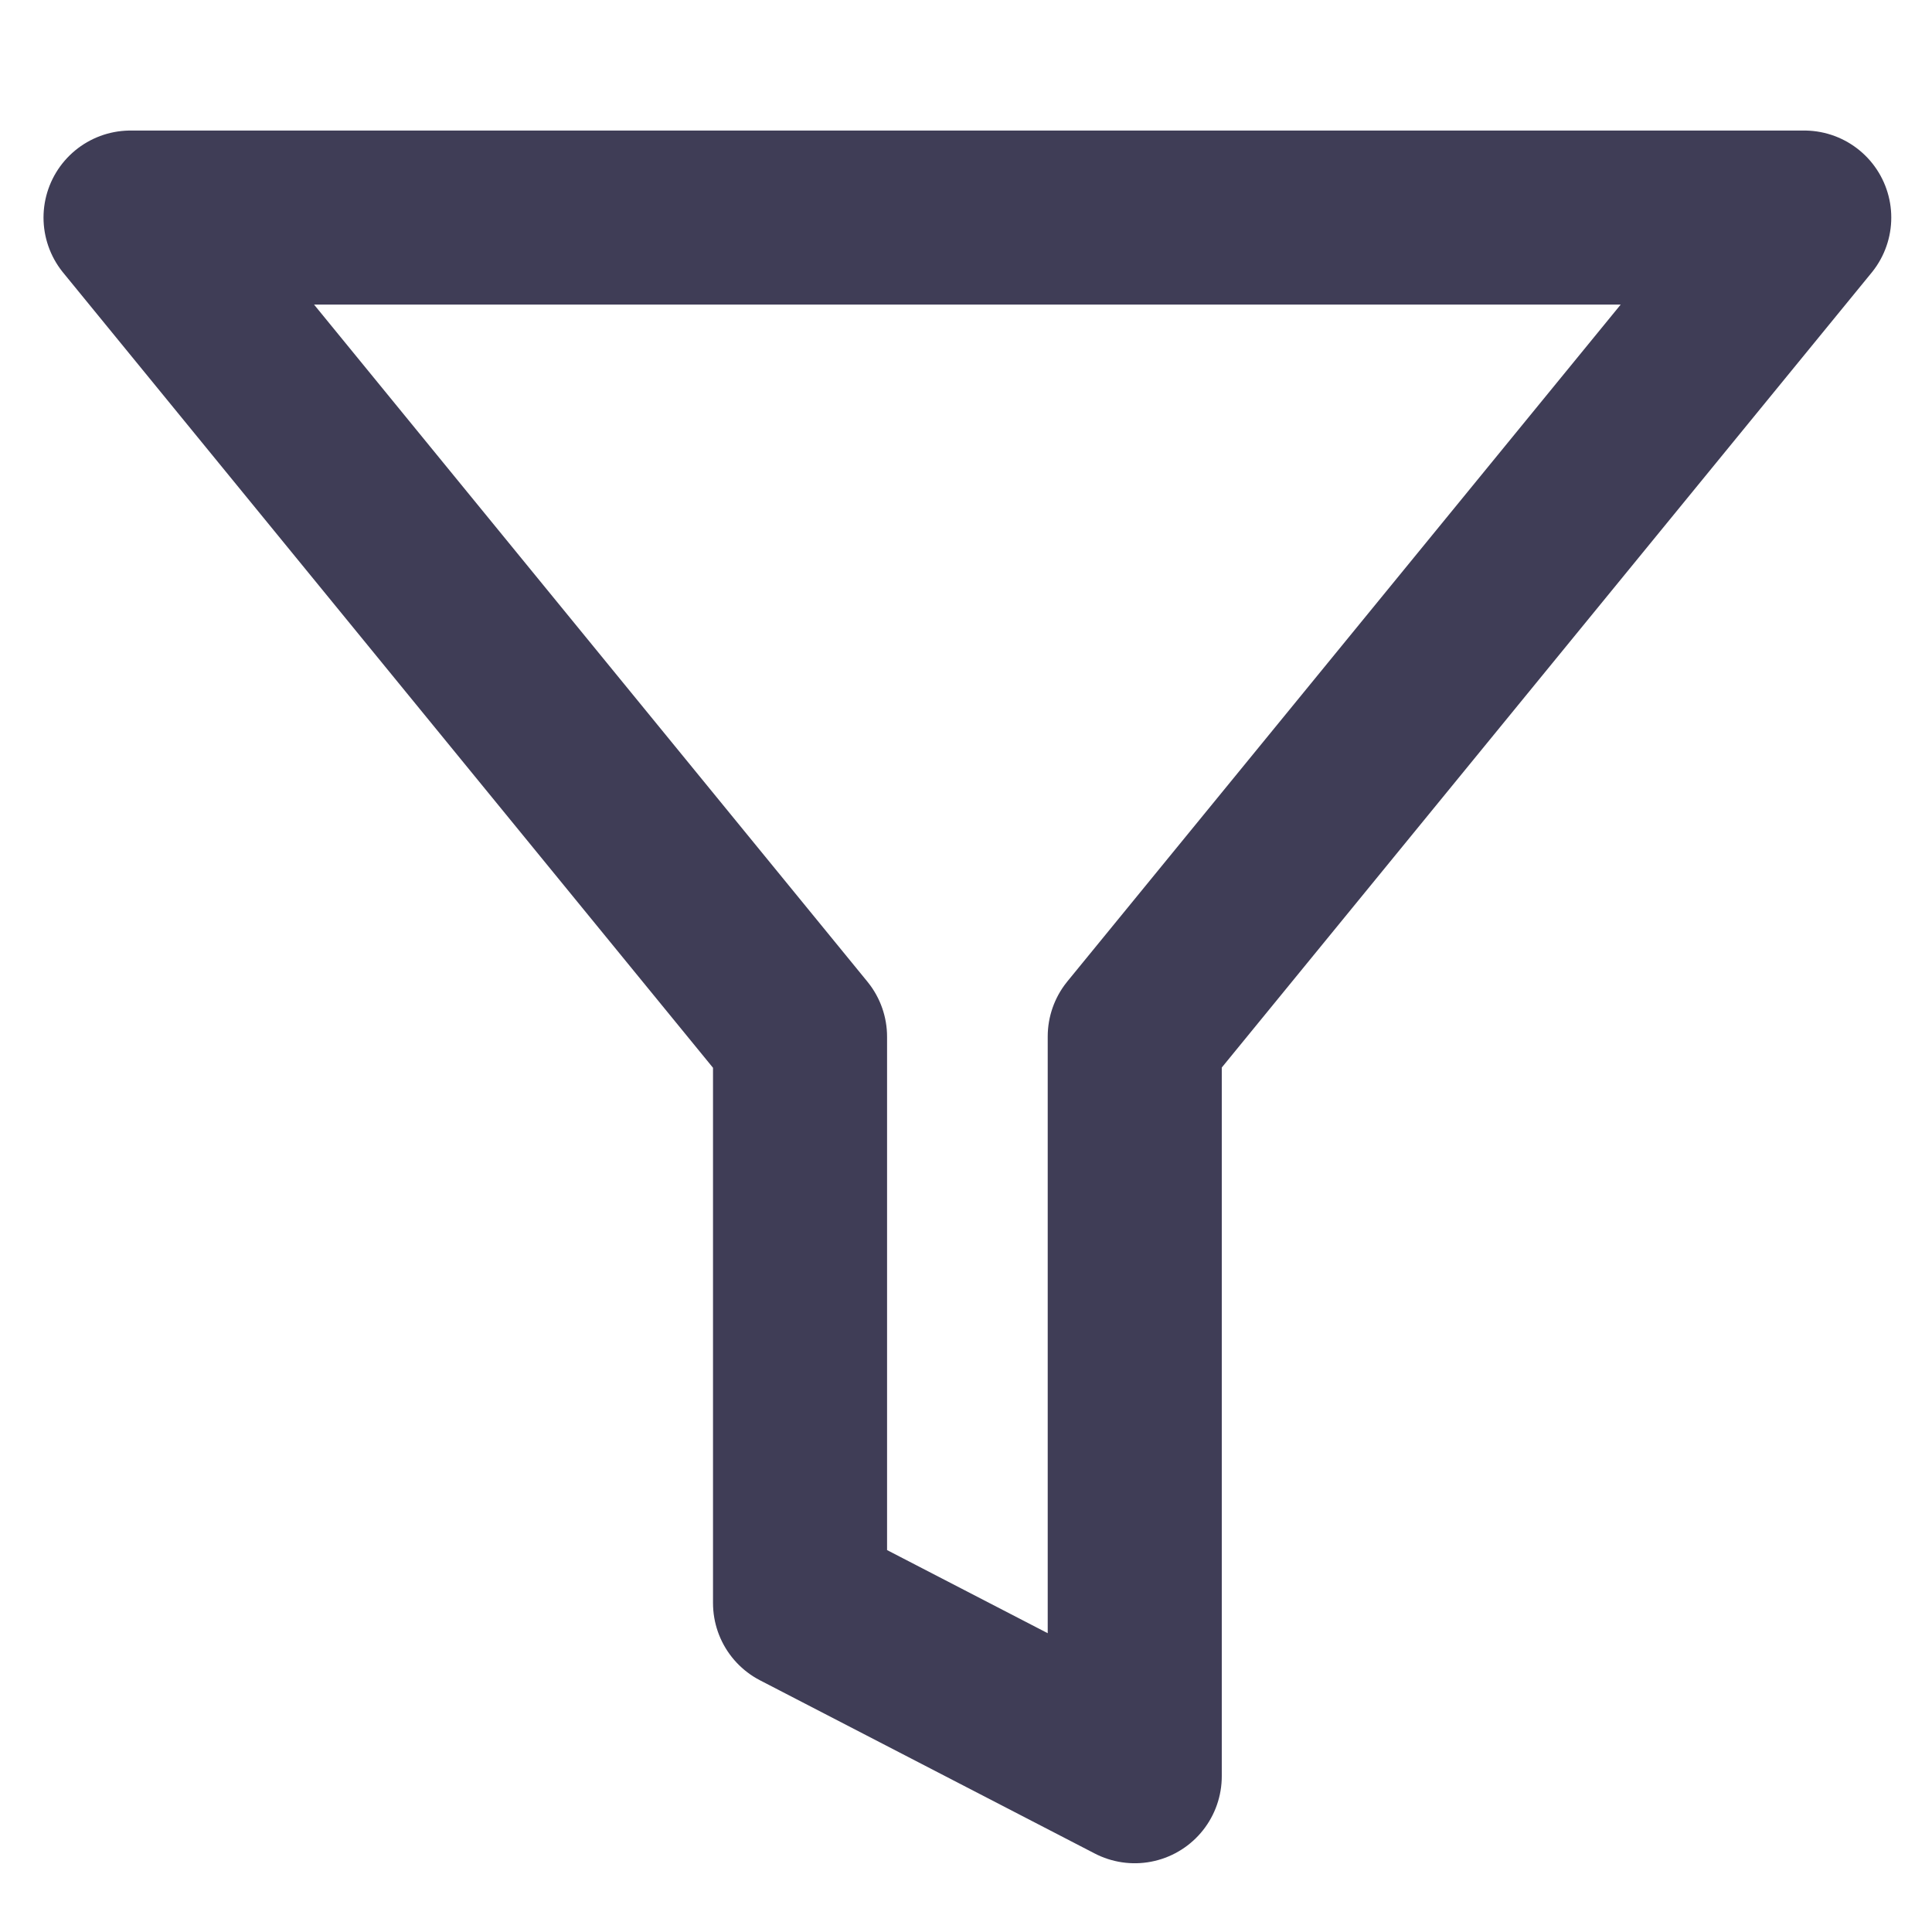<svg xmlns="http://www.w3.org/2000/svg" width="22.2" height="22.2" viewBox="0 0 22.2 22.2">
  <g id="Group_886" data-name="Group 886" transform="translate(-16 -16)">
    <rect id="Rectangle_385" data-name="Rectangle 385" width="22.2" height="22.2" transform="translate(16 16)" fill="#dcdcdc" opacity="0"/>
    <path id="Icon_feather-filter" data-name="Icon feather-filter" d="M22.232,4.5H3l7.693,9.413V20.42l3.846,1.99v-8.5Z" transform="translate(14.5 14)" fill="none" stroke="#3f3d56" stroke-linecap="round" stroke-linejoin="round" stroke-width="2"/>
  </g>
</svg>
